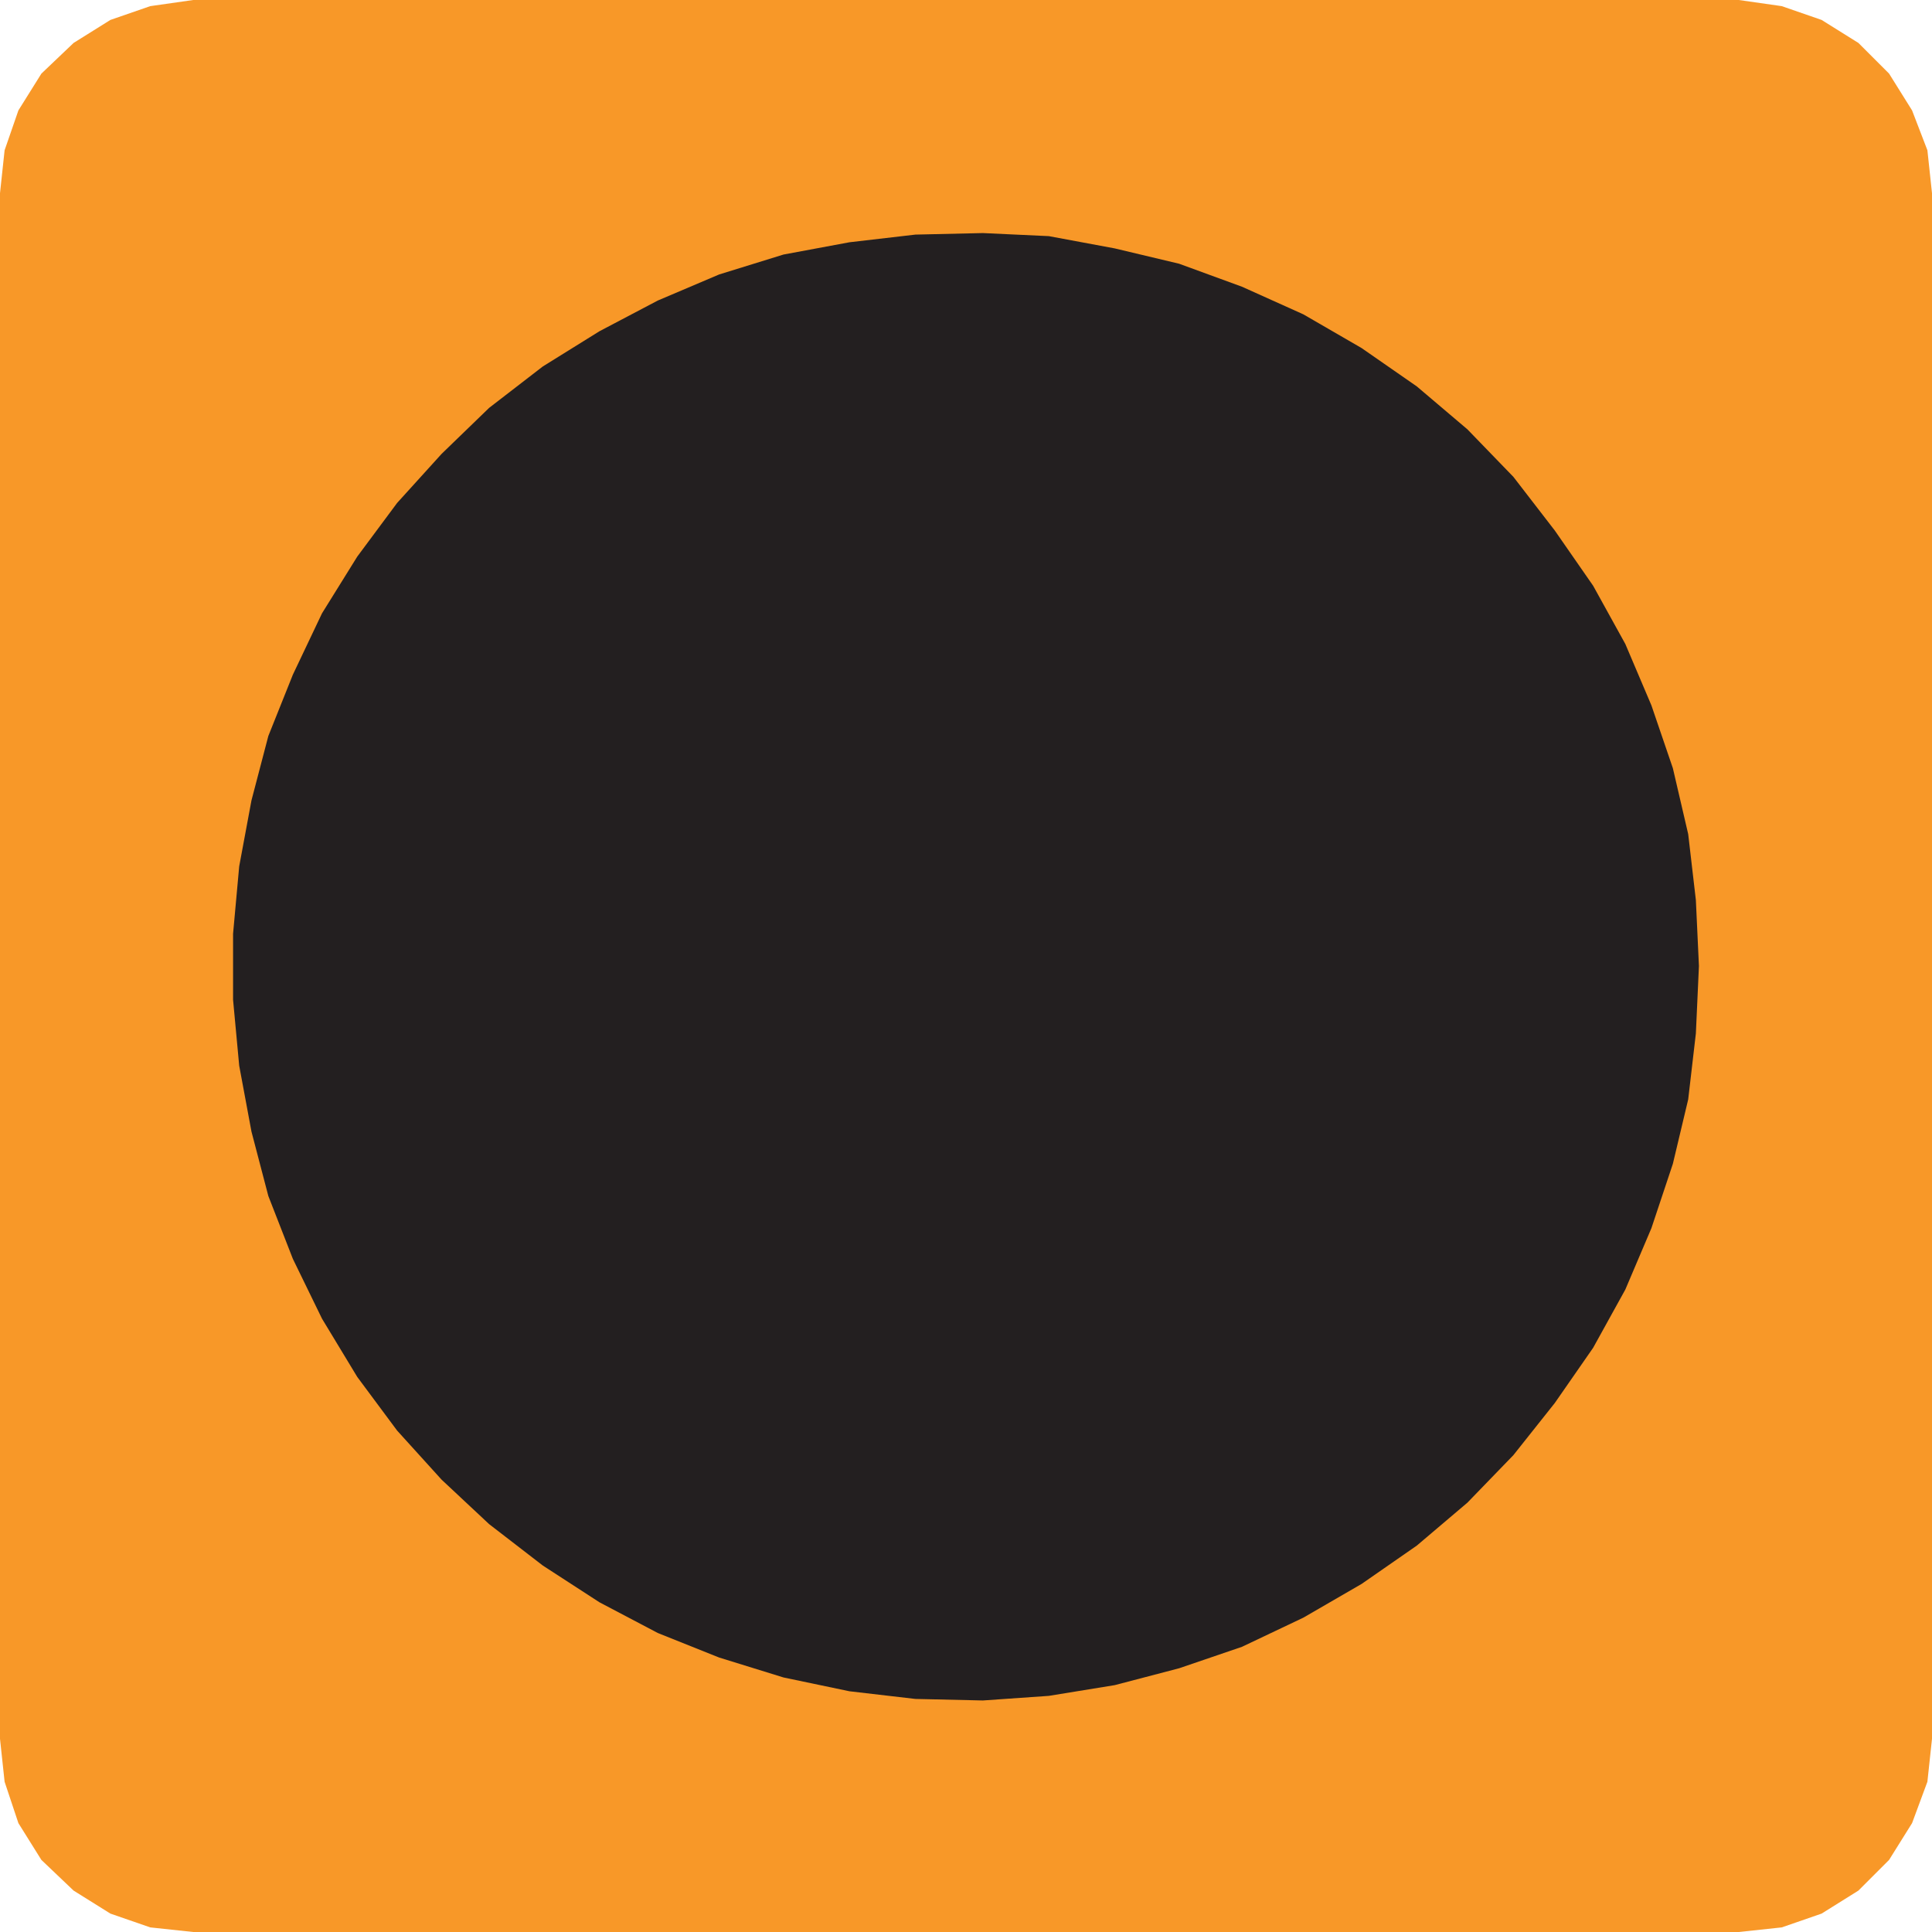 <?xml version="1.0" encoding="UTF-8" standalone="no"?>
<!DOCTYPE svg PUBLIC "-//W3C//DTD SVG 1.1//EN" "http://www.w3.org/Graphics/SVG/1.1/DTD/svg11.dtd">
<svg width="100%" height="100%" viewBox="0 0 315 315" version="1.1" xmlns="http://www.w3.org/2000/svg" xmlns:xlink="http://www.w3.org/1999/xlink" xml:space="preserve" xmlns:serif="http://www.serif.com/" style="fill-rule:evenodd;clip-rule:evenodd;stroke-linejoin:round;stroke-miterlimit:2;">
    <g>
        <path d="M314.25,24.5L311.75,18L308,12L303,7L297,3.25L290.5,1L283.5,0L31.5,0L24.5,1L18,3.25L12,7L6.75,12L3,18L0.75,24.5L0,31.5L0,283.5L0.75,290.5L3,297.25L6.75,303.25L12,308.25L18,312L24.5,314.25L31.5,315L283.5,315L290.5,314.25L297,312L303,308.25L308,303.25L311.75,297.25L314.25,290.5L315,283.5L315,31.5L314.25,24.5Z" style="fill:rgb(248,152,40);"/>
        <path d="M276.5,146.75L275.25,136L272.75,125.25L269.25,115L265,105L259.75,95.5L253.5,86.5L246.75,77.75L239.25,70L231,63L222,56.75L212.5,51.25L202.5,46.75L192.25,43L181.75,40.5L171,38.5L160.25,38L149.25,38.25L138.5,39.5L127.75,41.5L117.25,44.75L107.25,49L97.75,54L88.5,59.75L79.75,66.5L72,74L64.75,82L58.25,90.75L52.5,100L47.75,110L43.75,120L41,130.5L39,141.25L38,152.25L38,163L39,173.75L41,184.5L43.75,195L47.75,205.25L52.5,215L58.25,224.5L64.75,233.25L72,241.25L79.75,248.5L88.5,255.25L97.75,261.25L107.25,266.25L117.25,270.25L127.75,273.5L138.5,275.75L149.25,277L160.25,277.25L171,276.5L181.75,274.75L192.25,272L202.5,268.5L212.5,263.75L222,258.25L231,252L239.25,245L246.75,237.25L253.5,228.75L259.75,219.75L265,210.25L269.25,200.25L272.75,189.75L275.25,179.25L276.5,168.5L277,157.5L276.5,146.75Z" style="fill:rgb(35,31,32);"/>
    </g>
</svg>
